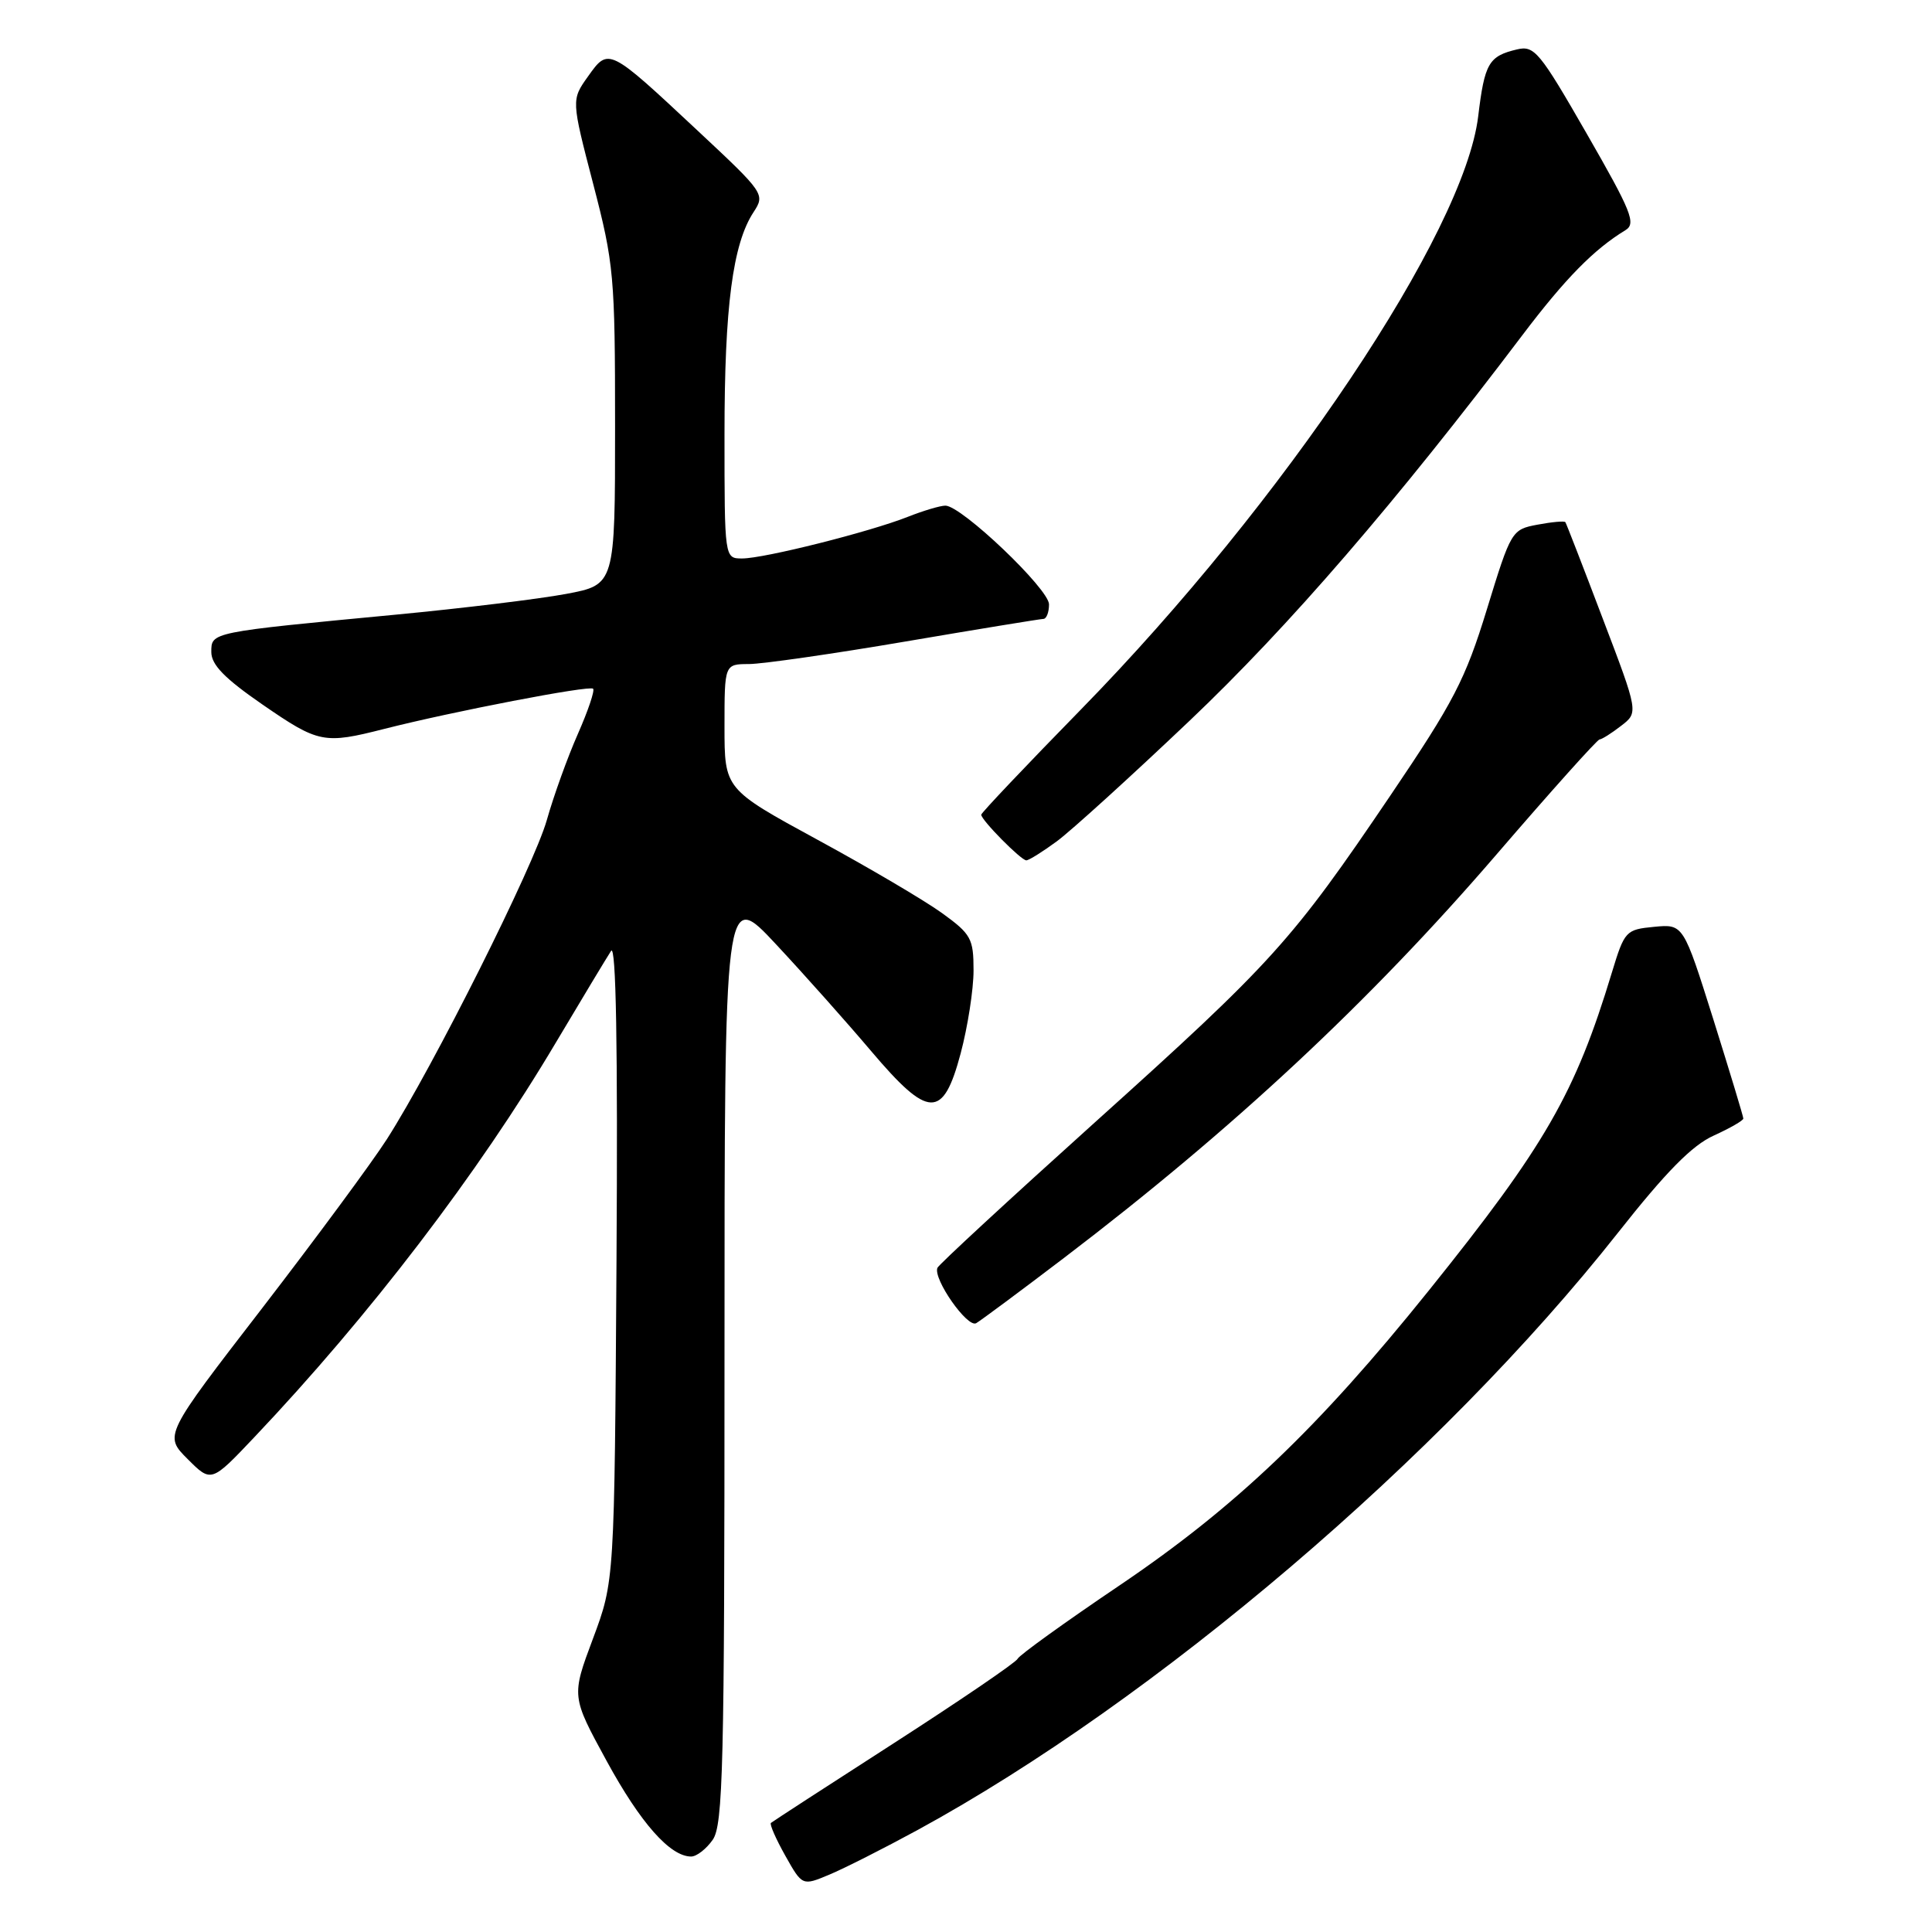 <?xml version="1.0" encoding="UTF-8" standalone="no"?>
<!DOCTYPE svg PUBLIC "-//W3C//DTD SVG 1.1//EN" "http://www.w3.org/Graphics/SVG/1.1/DTD/svg11.dtd" >
<svg xmlns="http://www.w3.org/2000/svg" xmlns:xlink="http://www.w3.org/1999/xlink" version="1.1" viewBox="0 0 256 256">
 <g >
 <path fill="currentColor"
d=" M 121.56 242.50 C 153.15 225.28 190.97 193.03 214.37 163.37 C 220.75 155.28 224.22 151.75 227.08 150.47 C 229.23 149.49 231.00 148.48 231.00 148.21 C 231.00 147.94 229.21 142.04 227.03 135.08 C 223.05 122.44 223.05 122.44 219.18 122.81 C 215.43 123.17 215.26 123.35 213.59 128.84 C 208.73 144.89 204.77 151.78 189.31 171.02 C 174.66 189.25 163.72 199.68 148.38 210.05 C 141.12 214.95 135.03 219.34 134.84 219.80 C 134.65 220.26 127.30 225.27 118.50 230.94 C 109.70 236.60 102.34 241.38 102.15 241.55 C 101.96 241.73 102.81 243.67 104.05 245.88 C 106.31 249.90 106.31 249.90 109.89 248.40 C 111.86 247.58 117.11 244.92 121.56 242.50 Z  M 94.44 243.78 C 95.81 241.82 96.00 234.06 96.00 179.68 C 96.00 117.80 96.00 117.80 102.85 125.15 C 106.62 129.19 112.27 135.54 115.41 139.25 C 123.05 148.27 124.96 148.33 127.29 139.59 C 128.23 136.06 129.00 131.11 129.00 128.59 C 129.00 124.37 128.68 123.78 124.84 121.00 C 122.55 119.34 115.13 114.97 108.34 111.28 C 96.00 104.56 96.00 104.56 96.00 96.28 C 96.00 88.00 96.00 88.00 99.25 87.99 C 101.04 87.98 110.38 86.64 120.00 85.00 C 129.62 83.36 137.84 82.02 138.25 82.01 C 138.66 82.01 139.00 81.14 139.00 80.08 C 139.00 78.05 127.41 67.01 125.27 67.00 C 124.59 67.00 122.34 67.67 120.27 68.49 C 115.21 70.49 101.25 74.00 98.34 74.00 C 96.00 74.00 96.00 74.00 96.00 57.55 C 96.00 40.64 97.09 32.32 99.85 28.11 C 101.40 25.74 101.29 25.58 92.46 17.33 C 80.63 6.27 80.65 6.28 77.92 10.12 C 75.70 13.23 75.70 13.23 78.60 24.37 C 81.35 34.94 81.50 36.55 81.50 56.49 C 81.50 77.48 81.50 77.48 75.00 78.70 C 71.42 79.37 61.30 80.60 52.50 81.44 C 27.80 83.79 28.00 83.75 28.00 86.40 C 28.00 88.08 29.76 89.89 34.76 93.34 C 42.23 98.49 42.92 98.62 50.93 96.58 C 59.97 94.28 78.12 90.78 78.59 91.26 C 78.83 91.50 77.92 94.19 76.57 97.25 C 75.22 100.30 73.37 105.43 72.46 108.65 C 70.74 114.74 57.44 141.28 51.27 150.94 C 49.31 154.00 41.87 164.08 34.73 173.35 C 21.73 190.20 21.73 190.20 24.86 193.33 C 27.99 196.46 27.99 196.46 33.66 190.48 C 48.97 174.33 63.36 155.50 73.64 138.17 C 77.13 132.30 80.43 126.83 80.97 126.00 C 81.63 125.00 81.87 138.65 81.69 167.00 C 81.42 209.50 81.42 209.50 78.57 217.13 C 75.71 224.77 75.71 224.77 80.38 233.33 C 84.86 241.55 88.79 246.00 91.58 246.00 C 92.30 246.00 93.59 245.00 94.44 243.78 Z  M 141.00 166.67 C 163.41 149.60 181.50 132.73 198.27 113.25 C 205.49 104.86 211.65 97.99 211.95 97.98 C 212.25 97.97 213.54 97.16 214.80 96.18 C 217.11 94.41 217.11 94.41 212.37 81.96 C 209.77 75.10 207.54 69.36 207.42 69.19 C 207.30 69.01 205.64 69.16 203.73 69.52 C 200.31 70.16 200.22 70.31 197.02 80.74 C 194.17 90.03 192.63 93.00 184.24 105.40 C 171.17 124.72 168.64 127.52 145.10 148.70 C 133.77 158.90 124.37 167.58 124.21 168.00 C 123.63 169.48 128.20 176.00 129.35 175.33 C 129.98 174.96 135.22 171.07 141.00 166.67 Z  M 140.06 111.46 C 141.95 110.06 149.87 102.87 157.66 95.47 C 170.79 83.00 185.01 66.52 201.74 44.39 C 207.40 36.91 211.20 33.04 215.38 30.50 C 216.82 29.62 216.19 28.05 210.26 17.73 C 204.00 6.83 203.31 6.00 201.00 6.55 C 197.26 7.44 196.72 8.37 195.87 15.40 C 194.02 30.81 170.10 66.53 143.27 93.97 C 135.99 101.41 130.03 107.70 130.02 107.95 C 129.99 108.63 135.29 114.00 135.99 114.00 C 136.33 114.00 138.16 112.86 140.06 111.46 Z "/>
</g>
</svg>